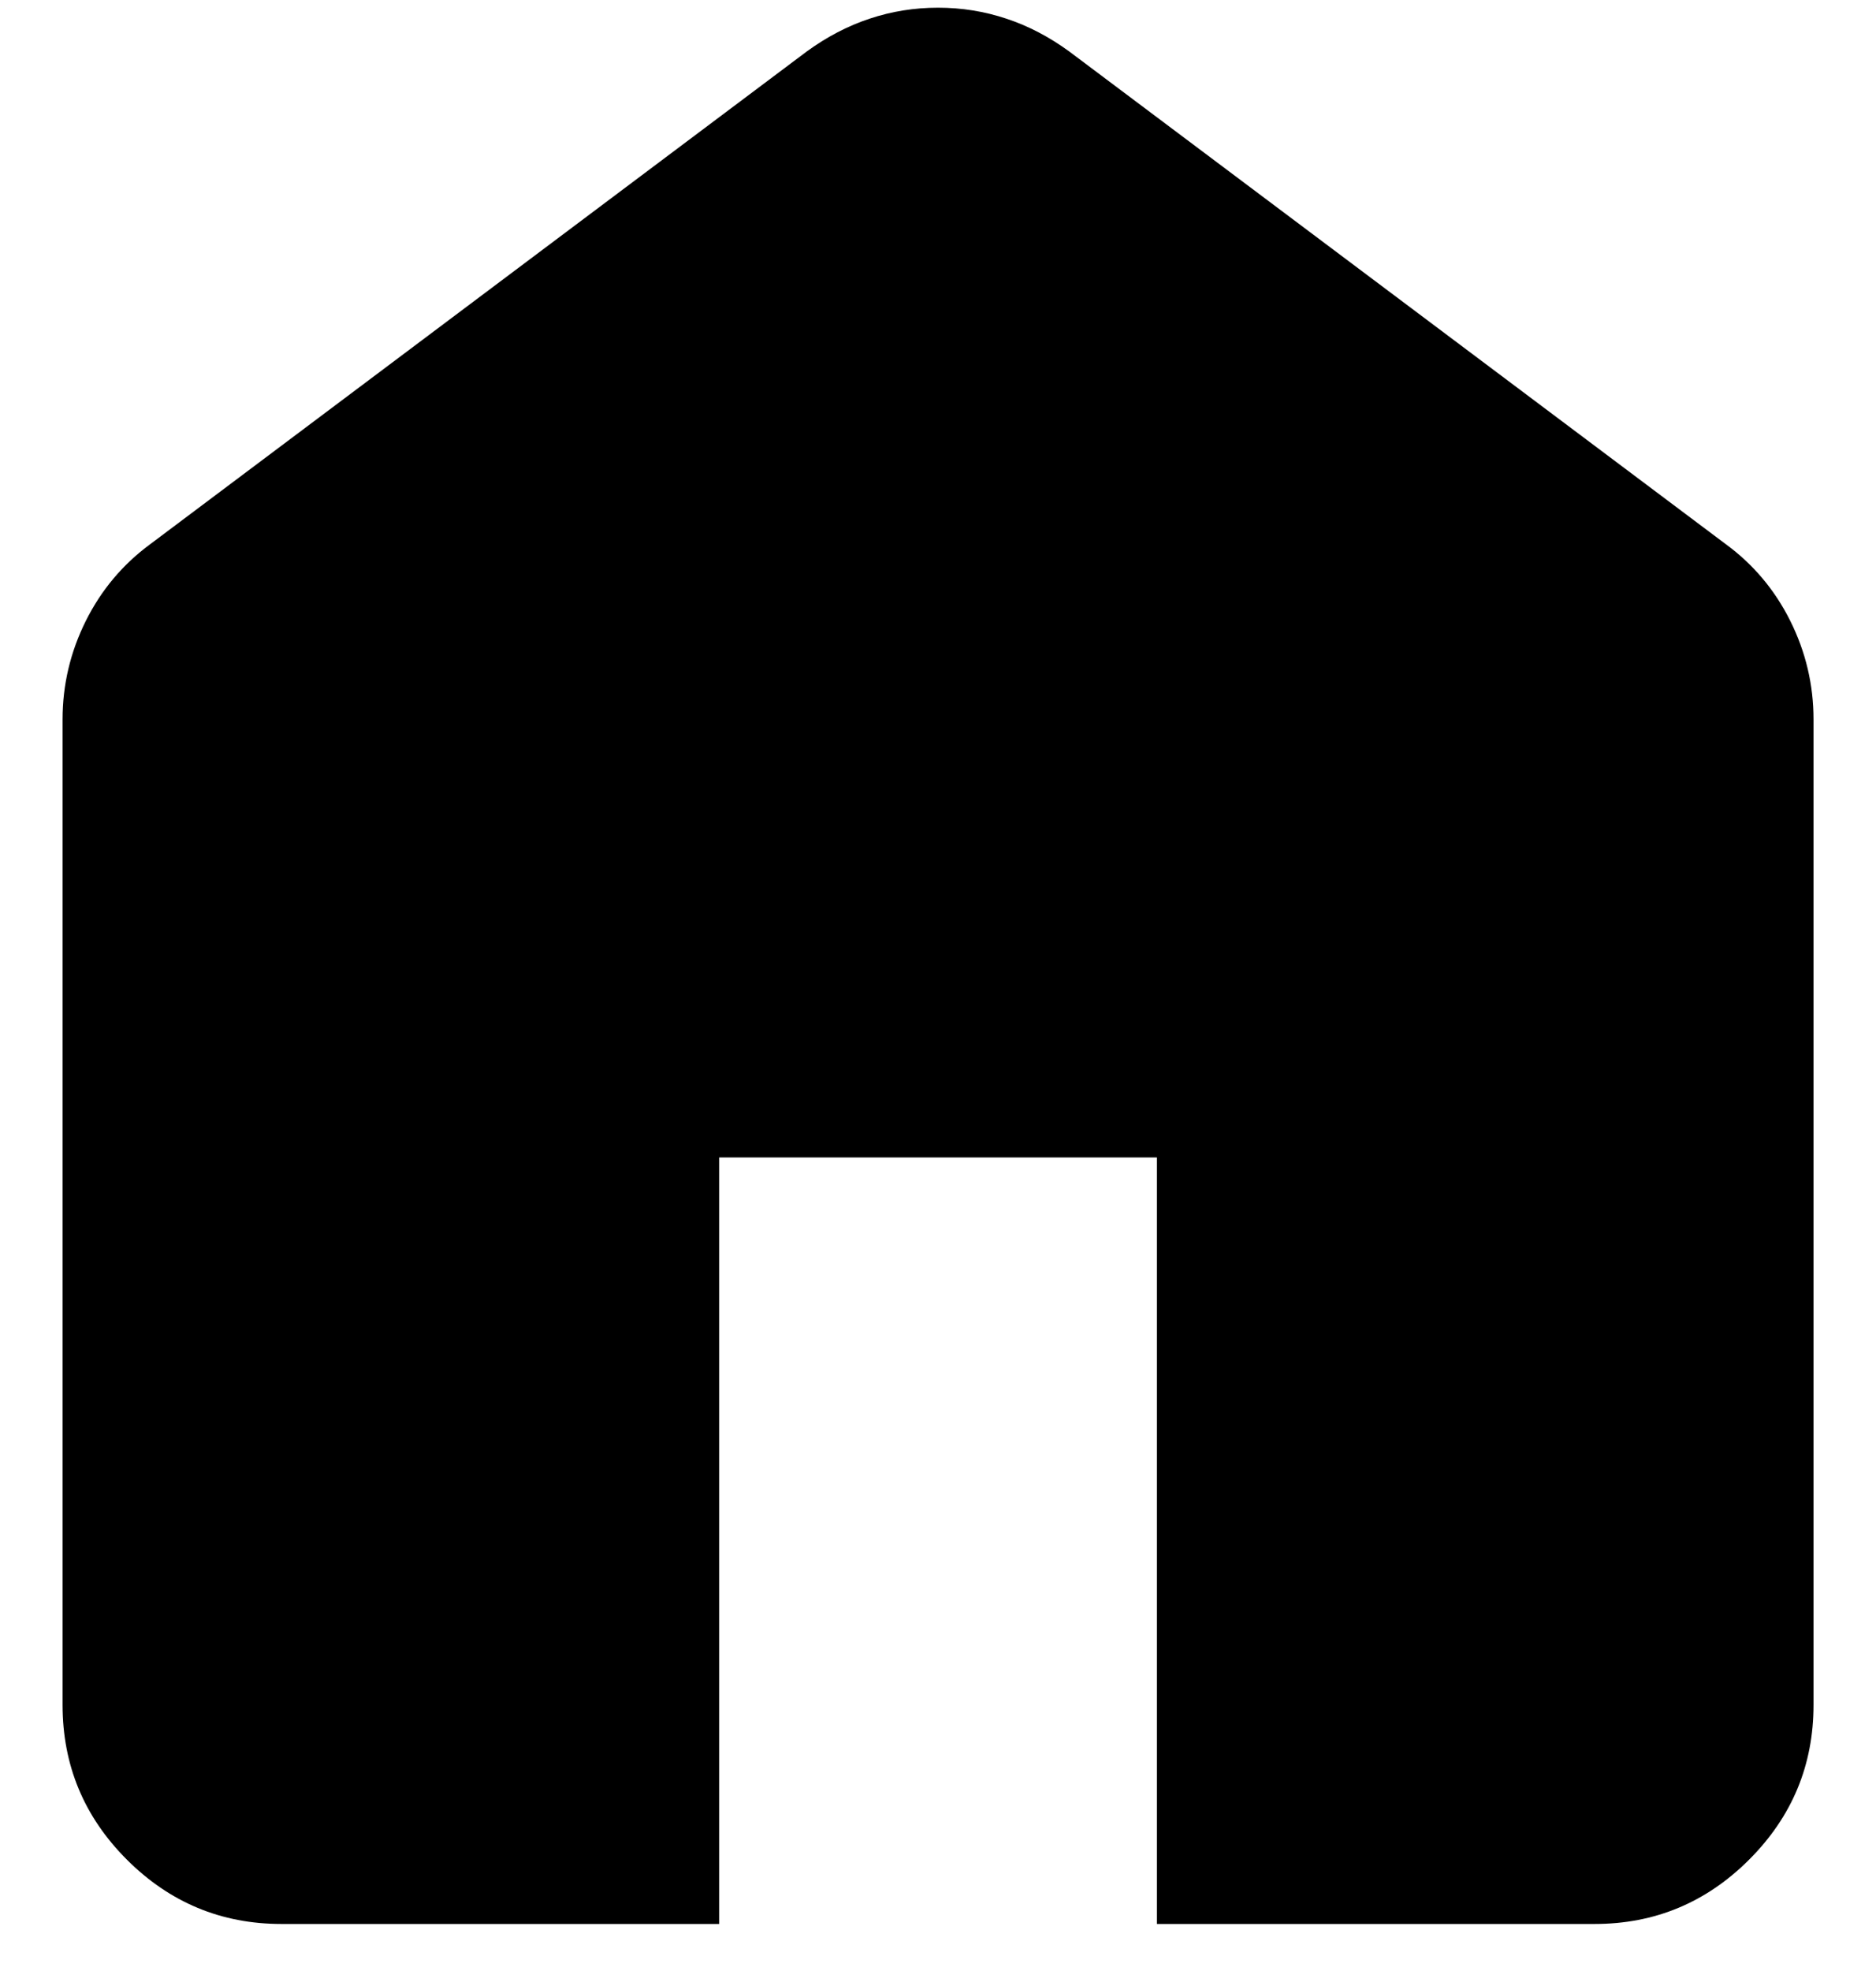 <svg width="20" height="21" viewBox="0 0 20 21" fill="none" xmlns="http://www.w3.org/2000/svg">
<path d="M3 20.499C2.359 20.499 1.809 20.27 1.352 19.813C0.895 19.356 0.667 18.807 0.667 18.165V7.665C0.667 7.296 0.75 6.946 0.915 6.615C1.08 6.285 1.309 6.013 1.6 5.799L8.6 0.549C8.814 0.393 9.038 0.276 9.271 0.199C9.504 0.121 9.748 0.082 10 0.082C10.253 0.082 10.496 0.121 10.729 0.199C10.963 0.276 11.186 0.393 11.4 0.549L18.4 5.799C18.692 6.013 18.921 6.285 19.086 6.615C19.251 6.946 19.334 7.296 19.334 7.665V18.165C19.334 18.807 19.105 19.356 18.648 19.813C18.191 20.27 17.642 20.499 17 20.499H12.334V12.332H7.667V20.499H3Z" fill="black"/>
</svg>
